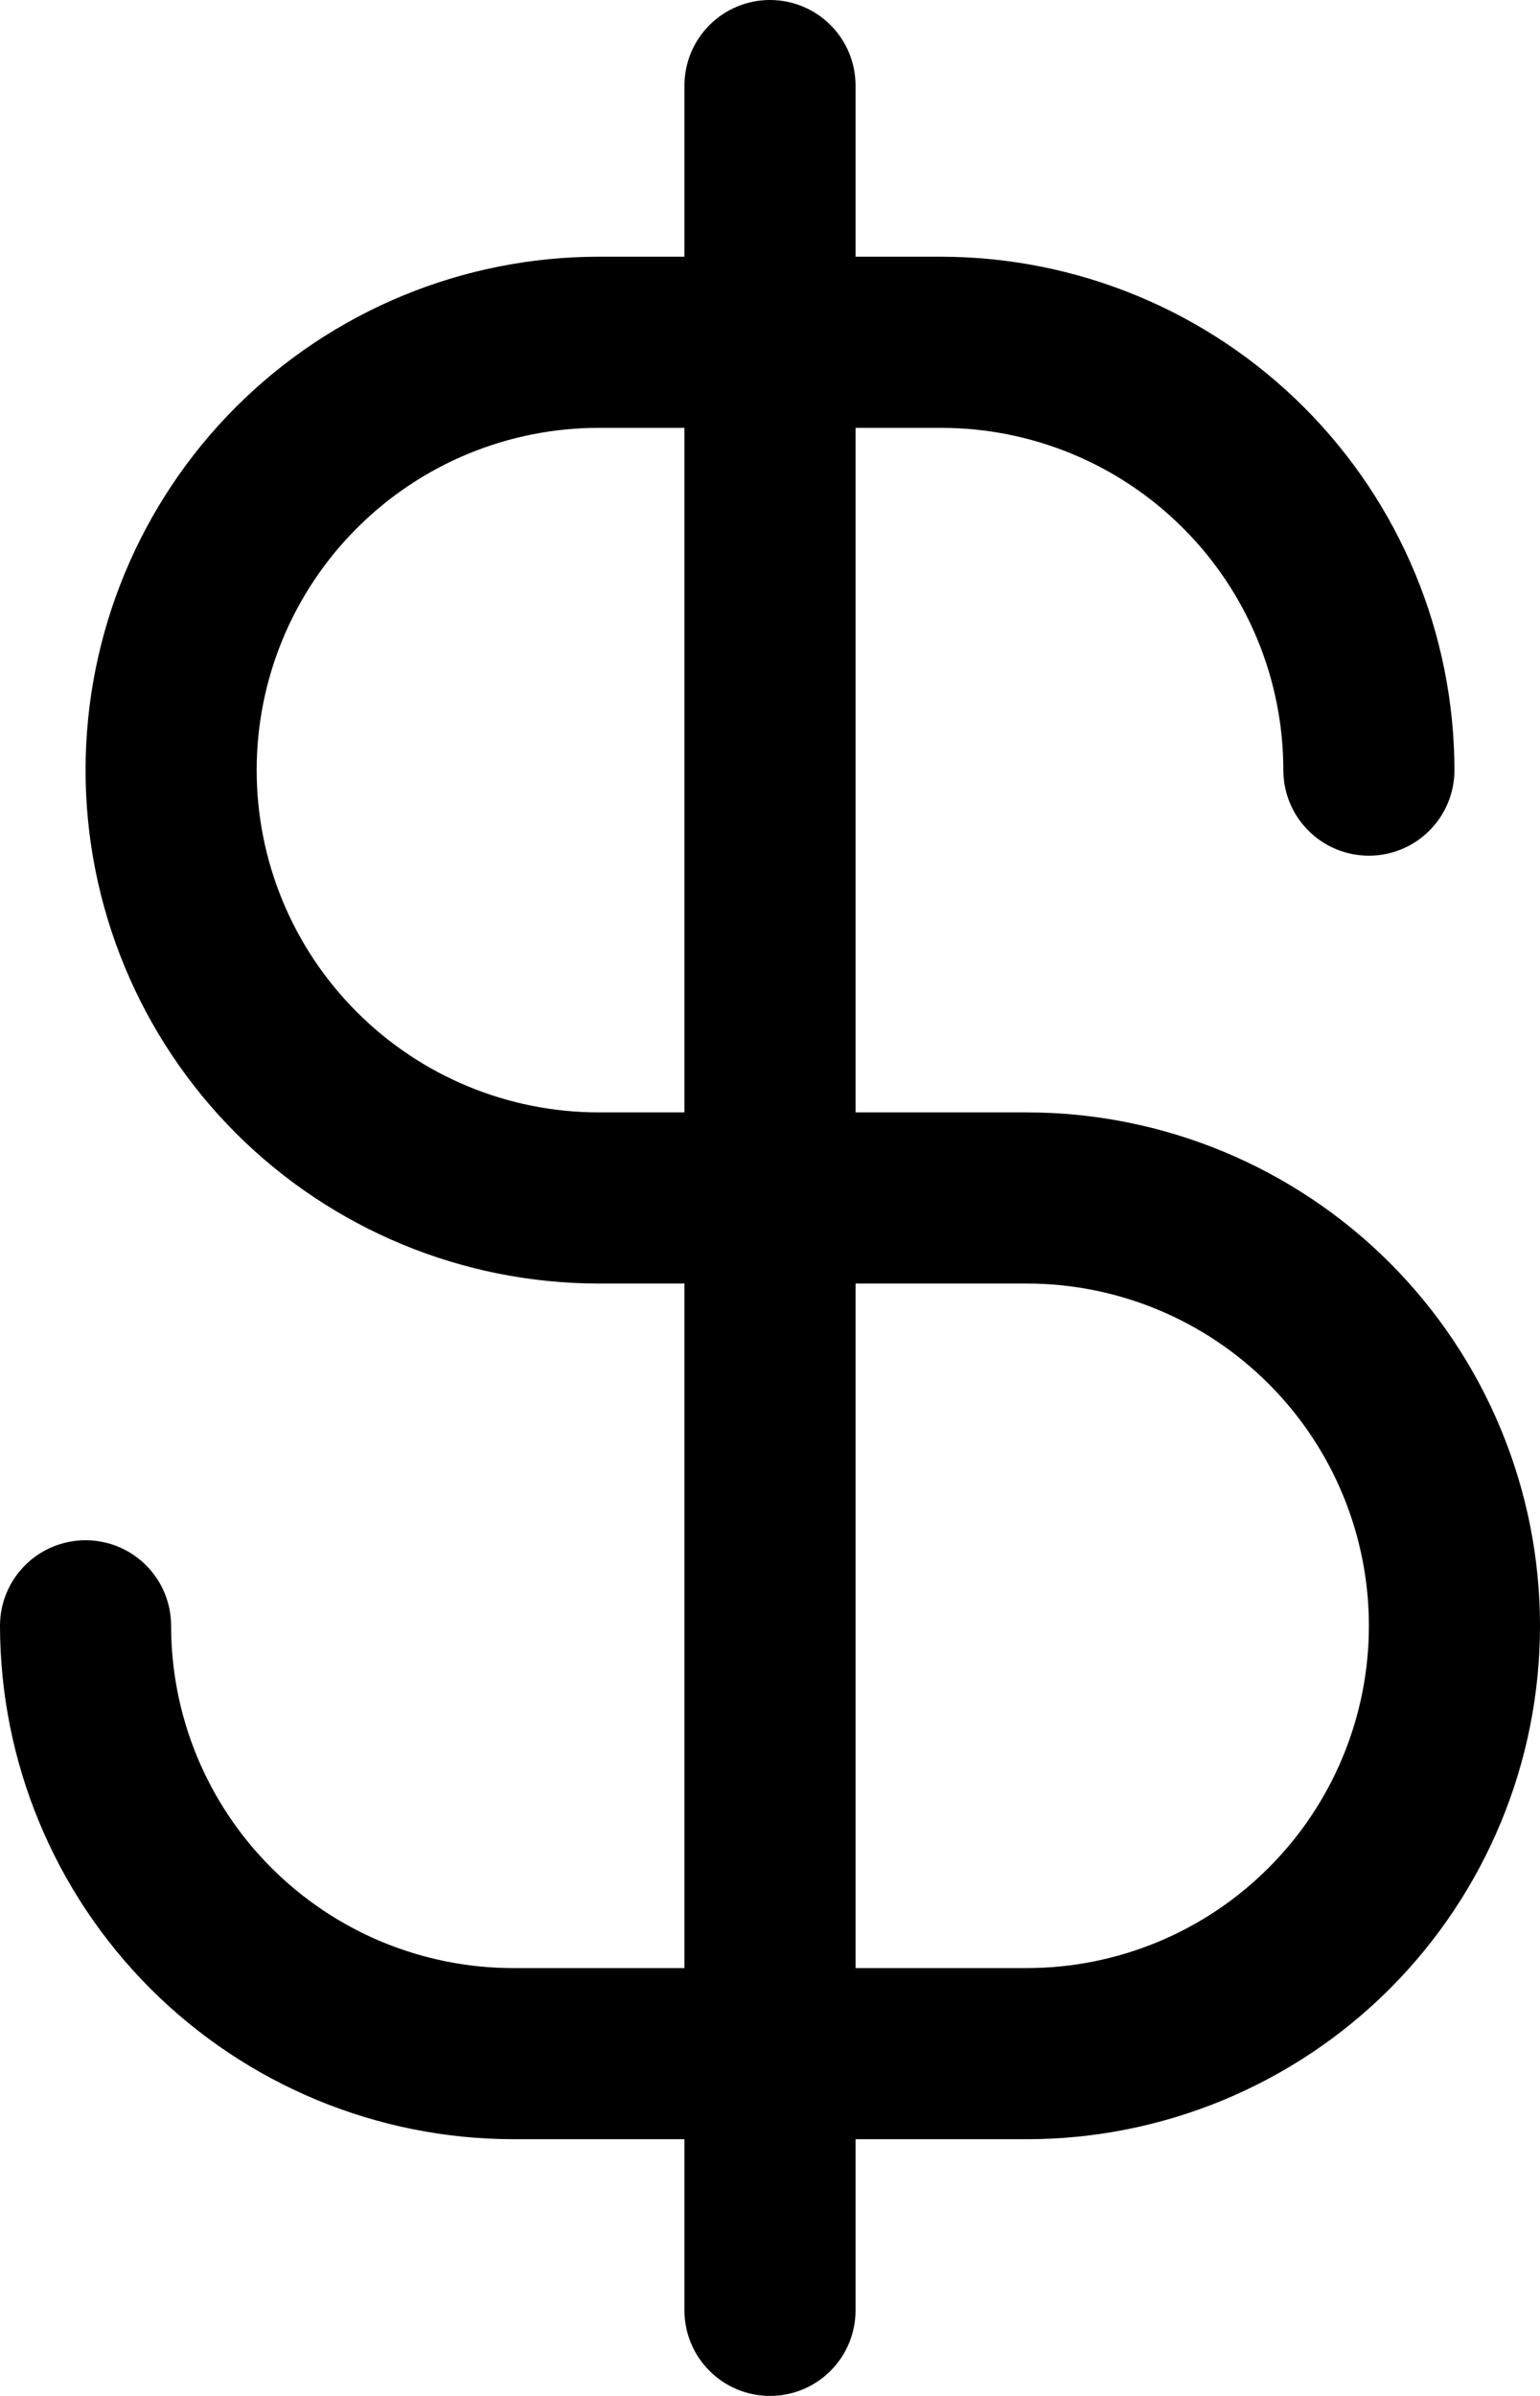 <svg width="18" height="28" viewBox="0 0 18 28" fill="none" xmlns="http://www.w3.org/2000/svg">
<path d="M12 13H10V5H11C12.061 5 13.078 5.421 13.828 6.172C14.579 6.922 15 7.939 15 9C15 9.265 15.105 9.52 15.293 9.707C15.48 9.895 15.735 10 16 10C16.265 10 16.52 9.895 16.707 9.707C16.895 9.52 17 9.265 17 9C16.998 7.409 16.366 5.884 15.241 4.759C14.116 3.634 12.591 3.002 11 3H10V1C10 0.735 9.895 0.48 9.707 0.293C9.52 0.105 9.265 0 9 0C8.735 0 8.48 0.105 8.293 0.293C8.105 0.48 8 0.735 8 1V3H7C5.409 3 3.883 3.632 2.757 4.757C1.632 5.883 1 7.409 1 9C1 10.591 1.632 12.117 2.757 13.243C3.883 14.368 5.409 15 7 15H8V23H6C4.939 23 3.922 22.579 3.172 21.828C2.421 21.078 2 20.061 2 19C2 18.735 1.895 18.48 1.707 18.293C1.52 18.105 1.265 18 1 18C0.735 18 0.48 18.105 0.293 18.293C0.105 18.48 0 18.735 0 19C0.002 20.591 0.634 22.116 1.759 23.241C2.884 24.366 4.409 24.998 6 25H8V27C8 27.265 8.105 27.52 8.293 27.707C8.48 27.895 8.735 28 9 28C9.265 28 9.52 27.895 9.707 27.707C9.895 27.52 10 27.265 10 27V25H12C13.591 25 15.117 24.368 16.243 23.243C17.368 22.117 18 20.591 18 19C18 17.409 17.368 15.883 16.243 14.757C15.117 13.632 13.591 13 12 13ZM7 13C5.939 13 4.922 12.579 4.172 11.828C3.421 11.078 3 10.061 3 9C3 7.939 3.421 6.922 4.172 6.172C4.922 5.421 5.939 5 7 5H8V13H7ZM12 23H10V15H12C13.061 15 14.078 15.421 14.828 16.172C15.579 16.922 16 17.939 16 19C16 20.061 15.579 21.078 14.828 21.828C14.078 22.579 13.061 23 12 23Z" fill="black"/>
</svg>
